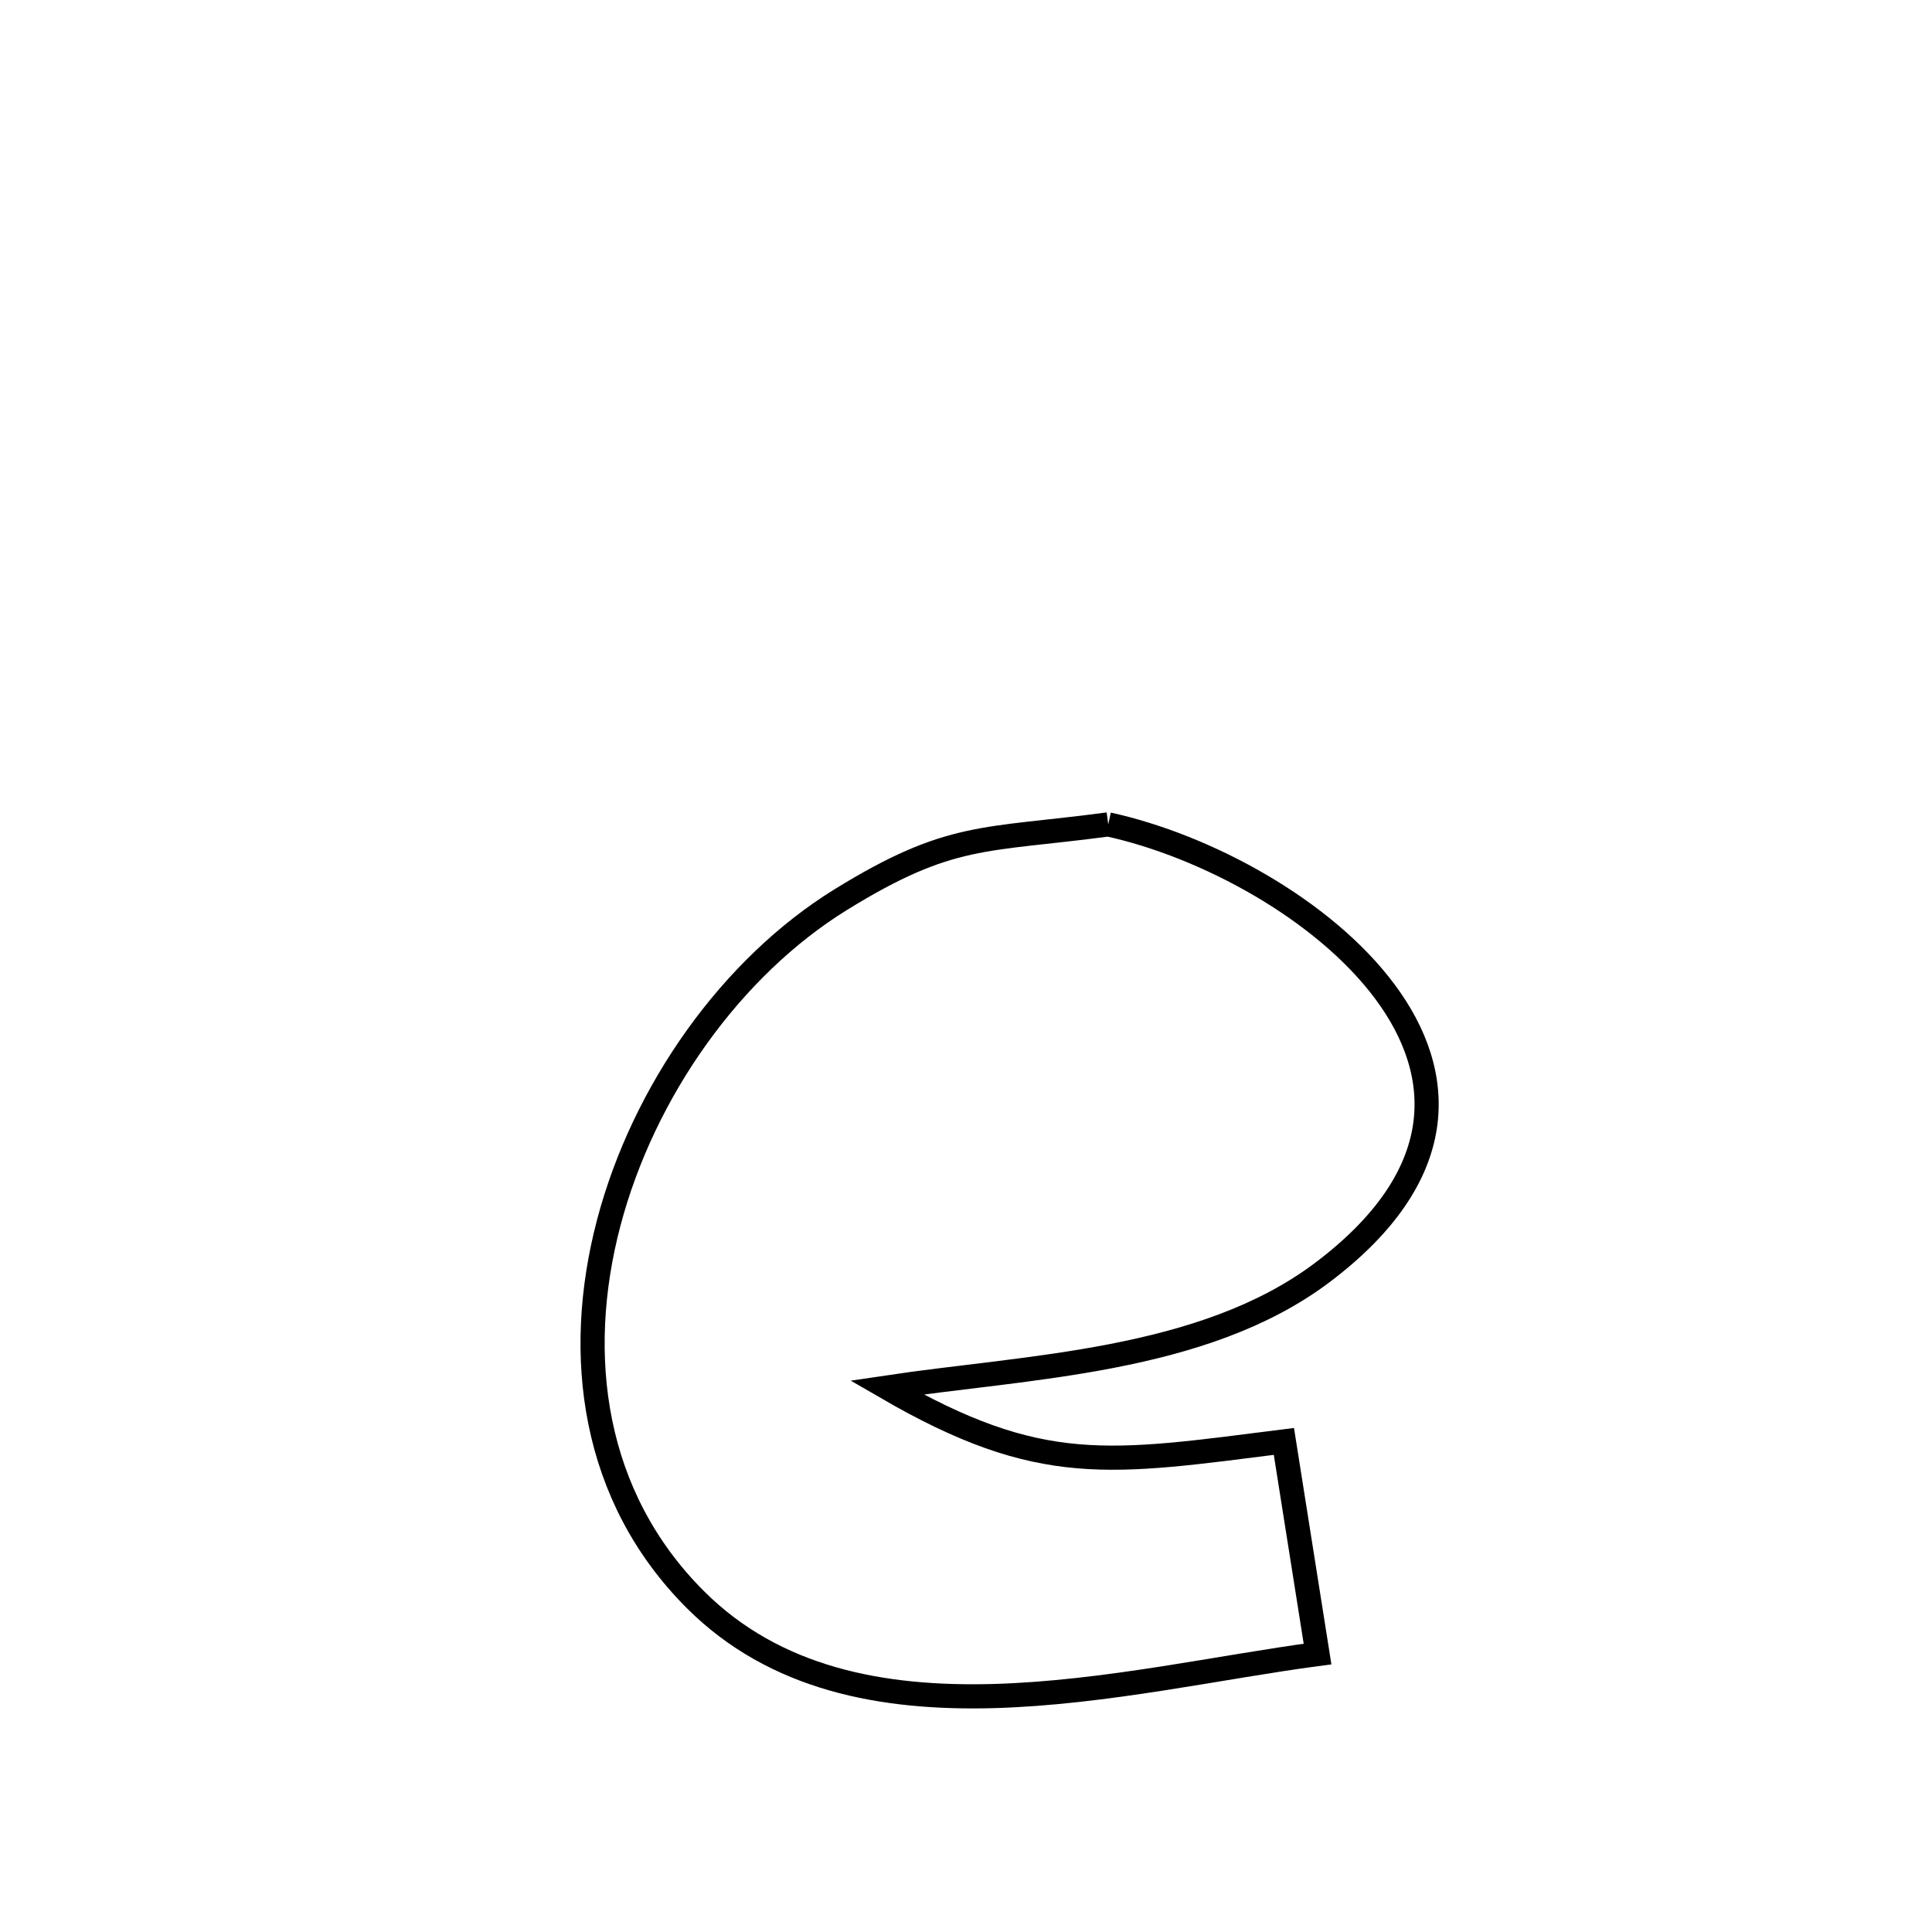 <svg xmlns="http://www.w3.org/2000/svg" viewBox="0.0 0.0 24.0 24.0" height="200px" width="200px"><path fill="none" stroke="black" stroke-width=".3" stroke-opacity="1.0"  filling="0" d="M13.767 10.241 L13.767 10.241 C14.978 10.506 16.443 11.295 17.205 12.32 C17.967 13.345 18.026 14.605 16.422 15.811 C14.939 16.925 12.759 16.975 11.014 17.236 L11.014 17.236 C12.932 18.348 13.787 18.178 15.949 17.906 L15.949 17.906 C16.088 18.786 16.228 19.667 16.367 20.547 L16.367 20.547 C15.166 20.706 13.728 21.03 12.344 21.069 C10.959 21.107 9.627 20.859 8.638 19.871 C7.356 18.59 7.129 16.834 7.562 15.19 C7.996 13.545 9.09 12.011 10.448 11.173 C11.808 10.335 12.219 10.447 13.767 10.241 L13.767 10.241"></path></svg>